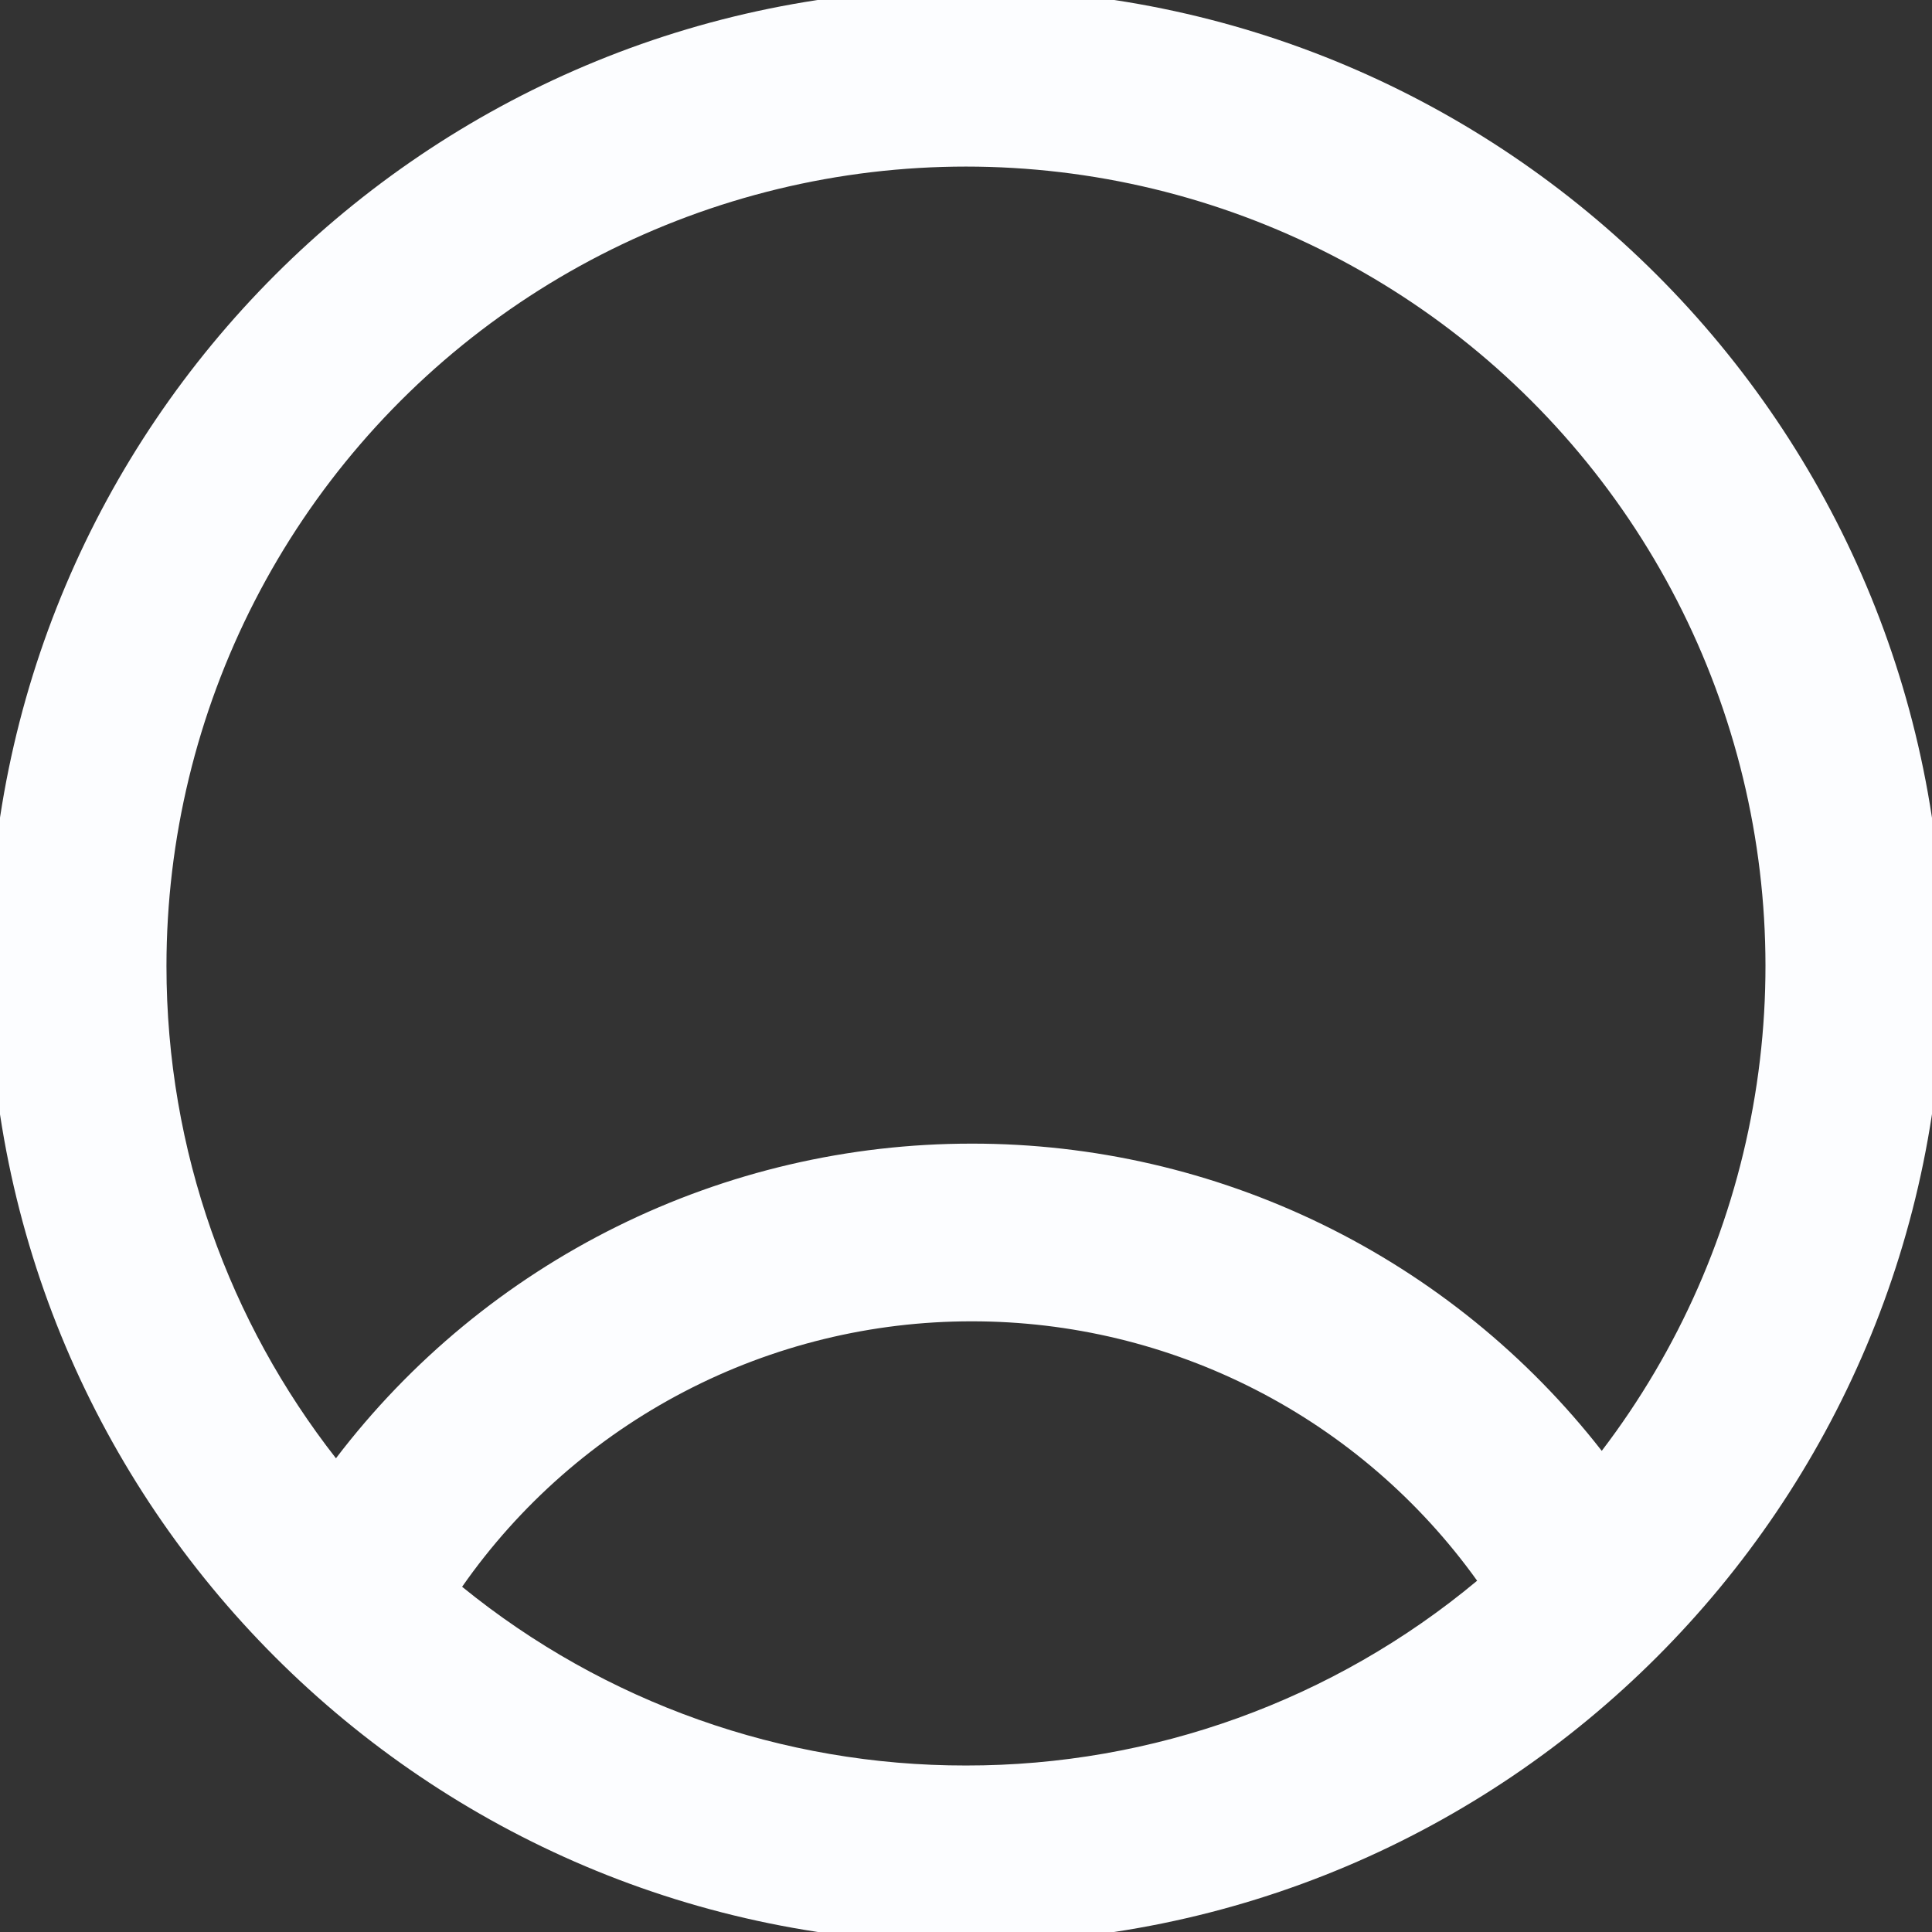<svg width="51" height="51" viewBox="0.292 0.292 50.417 50.417" fill="none" xmlns="http://www.w3.org/2000/svg">
<rect x="0.292" y="0.292" width="50.417" height="50.417" fill="#333333" stroke="none"/>
<path fill-rule="evenodd" clip-rule="evenodd" d="M25.5 0C11.417 0 0 11.417 0 25.5C0 39.583 11.417 51 25.5 51C39.583 51 51 39.583 51 25.5C51 11.417 39.583 0 25.5 0ZM4.636 25.5C4.636 30.345 6.289 34.805 9.059 38.347C11.005 35.792 13.515 33.722 16.393 32.298C19.271 30.873 22.439 30.134 25.651 30.136C28.82 30.133 31.949 30.854 34.798 32.243C37.647 33.632 40.142 35.654 42.091 38.153C44.1 35.518 45.452 32.444 46.036 29.183C46.621 25.922 46.42 22.569 45.451 19.401C44.483 16.233 42.773 13.341 40.465 10.965C38.157 8.589 35.316 6.797 32.177 5.736C29.039 4.676 25.693 4.379 22.416 4.868C19.14 5.358 16.027 6.62 13.336 8.552C10.645 10.483 8.452 13.028 6.939 15.975C5.426 18.922 4.637 22.187 4.636 25.5ZM25.5 46.364C20.71 46.371 16.066 44.723 12.351 41.7C13.846 39.559 15.836 37.812 18.152 36.606C20.467 35.4 23.04 34.771 25.651 34.773C28.229 34.771 30.77 35.384 33.064 36.561C35.358 37.738 37.337 39.446 38.839 41.542C35.096 44.664 30.374 46.37 25.5 46.364Z" fill="#FCFDFF"/>
</svg>
